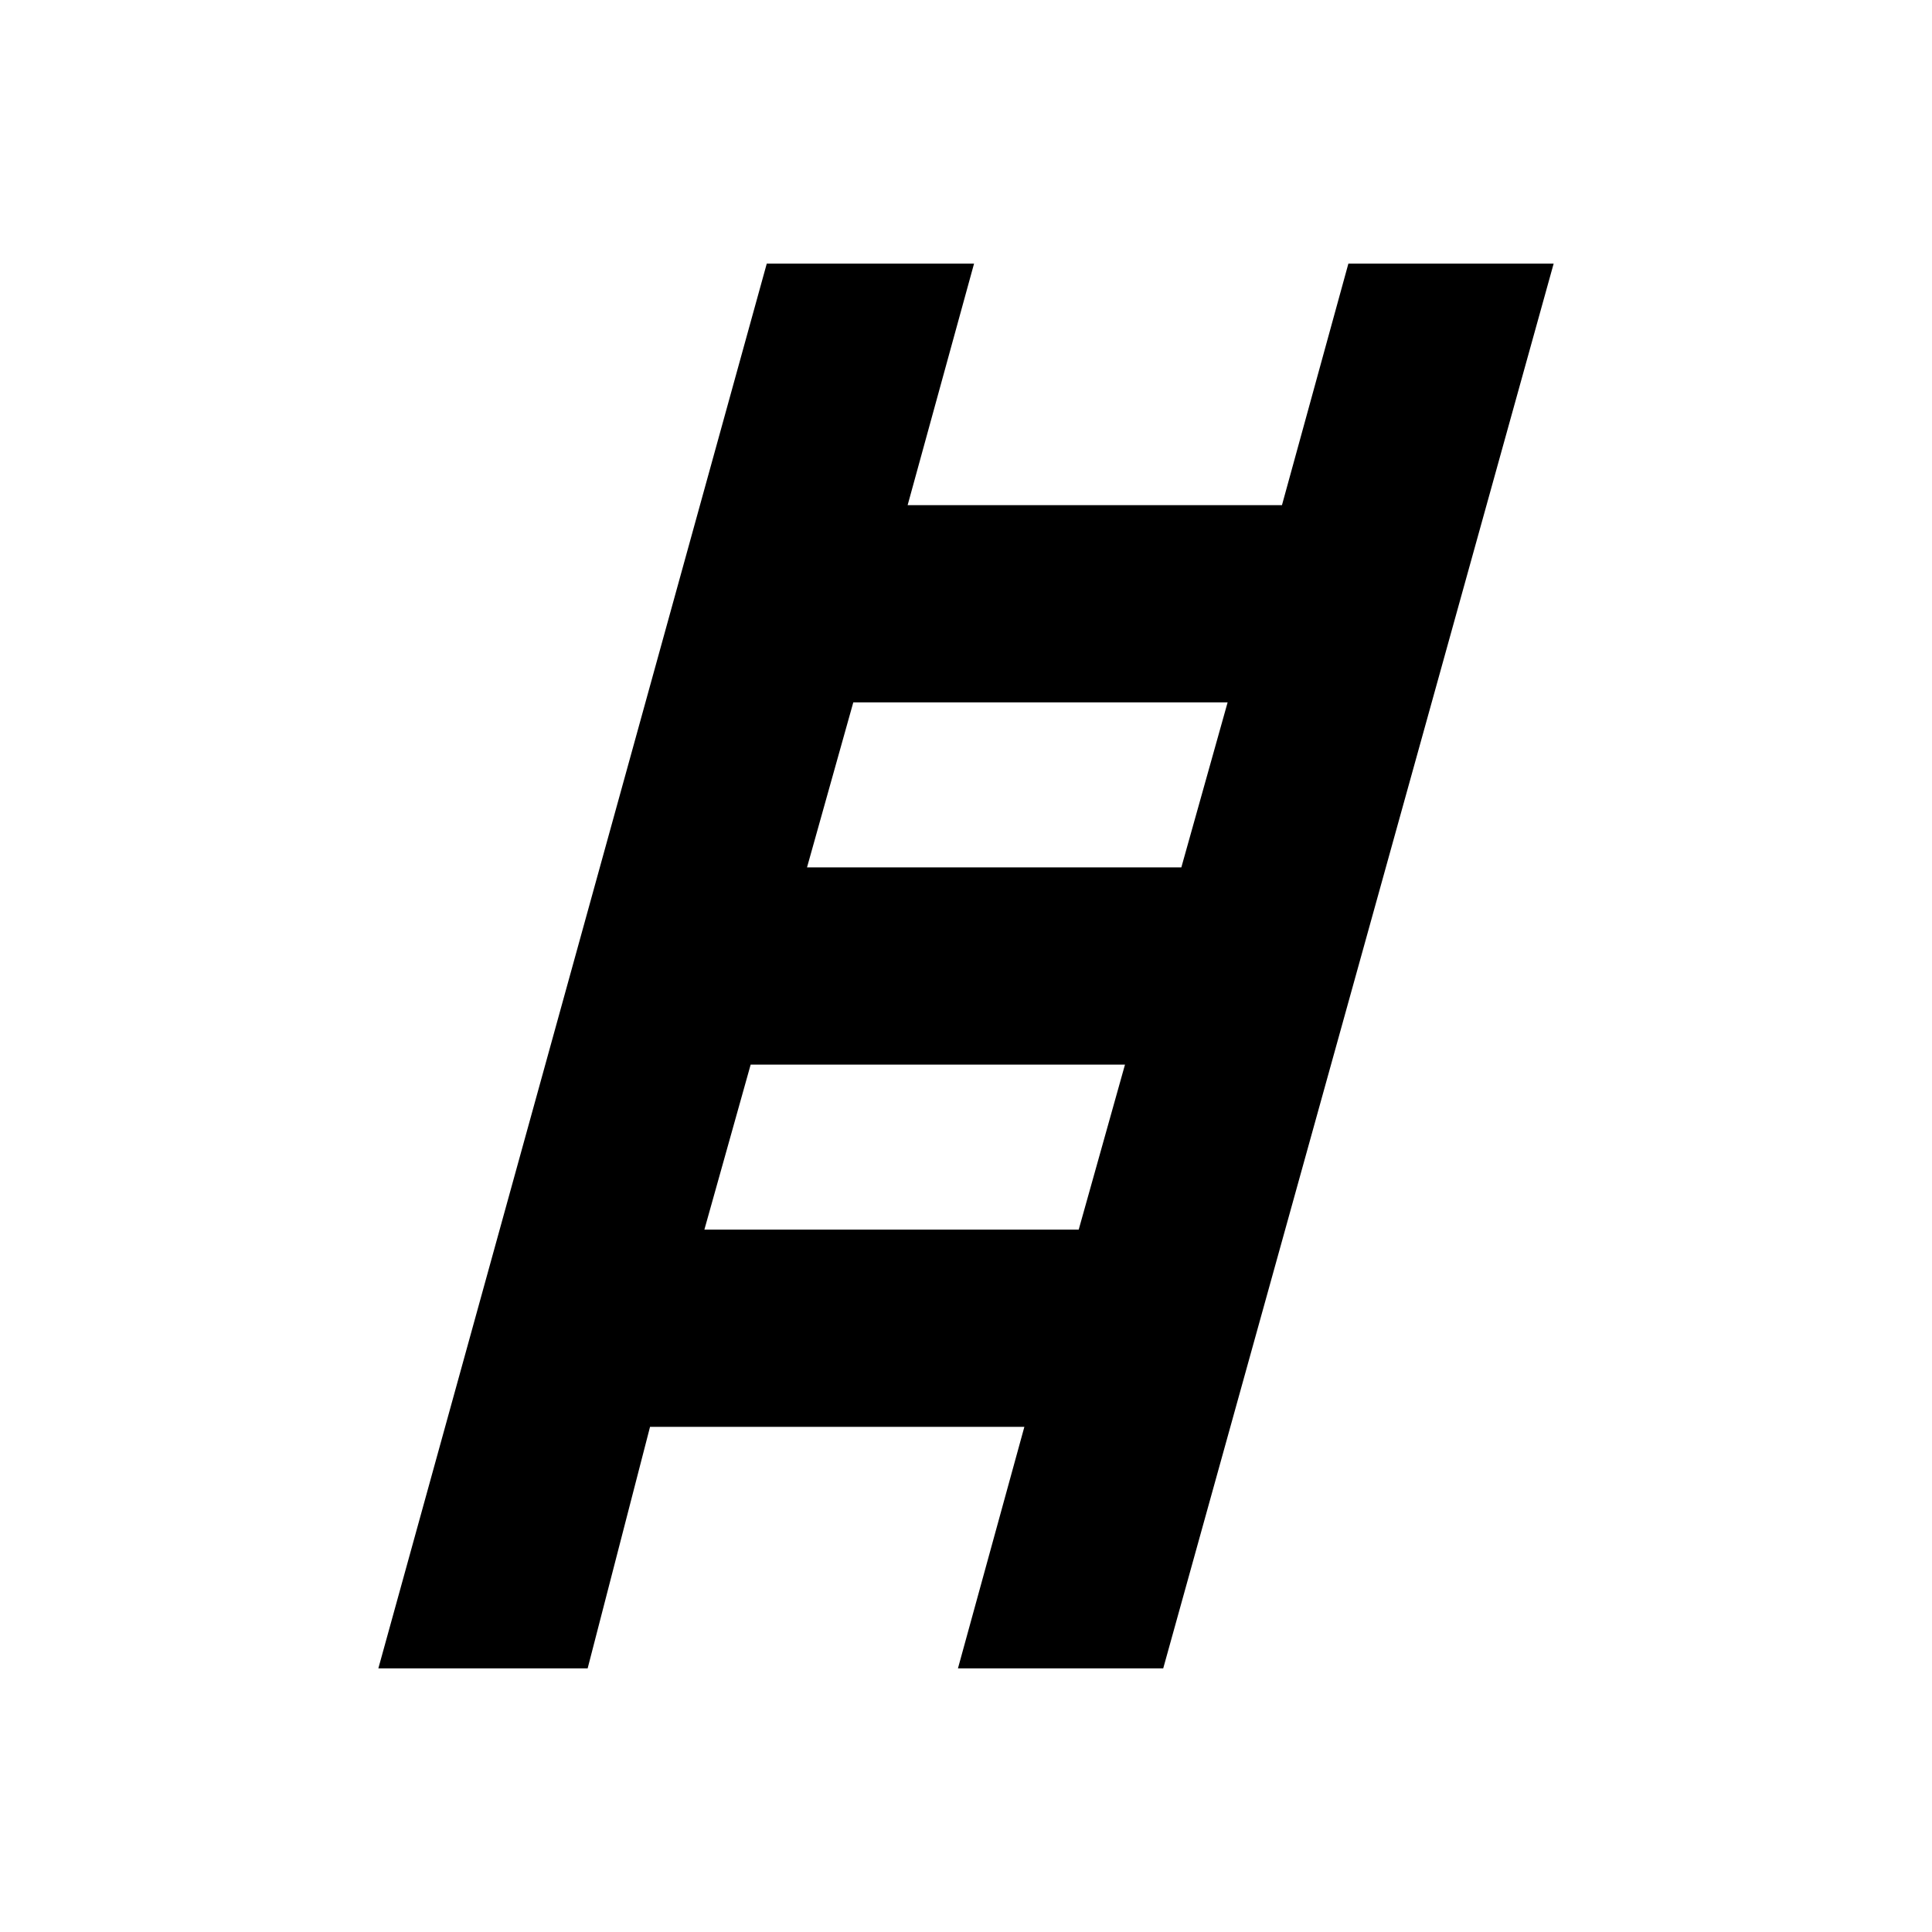 <svg xmlns="http://www.w3.org/2000/svg" height="20" viewBox="0 -960 960 960" width="20"><path d="m188-131 193-698h103l-33 120h186l33-120h102L578-131H476l33-120H323l-31 120H188Zm213-398h186l23-82H424l-23 82Zm-51 180h186l23-82H373l-23 82Z"/></svg>